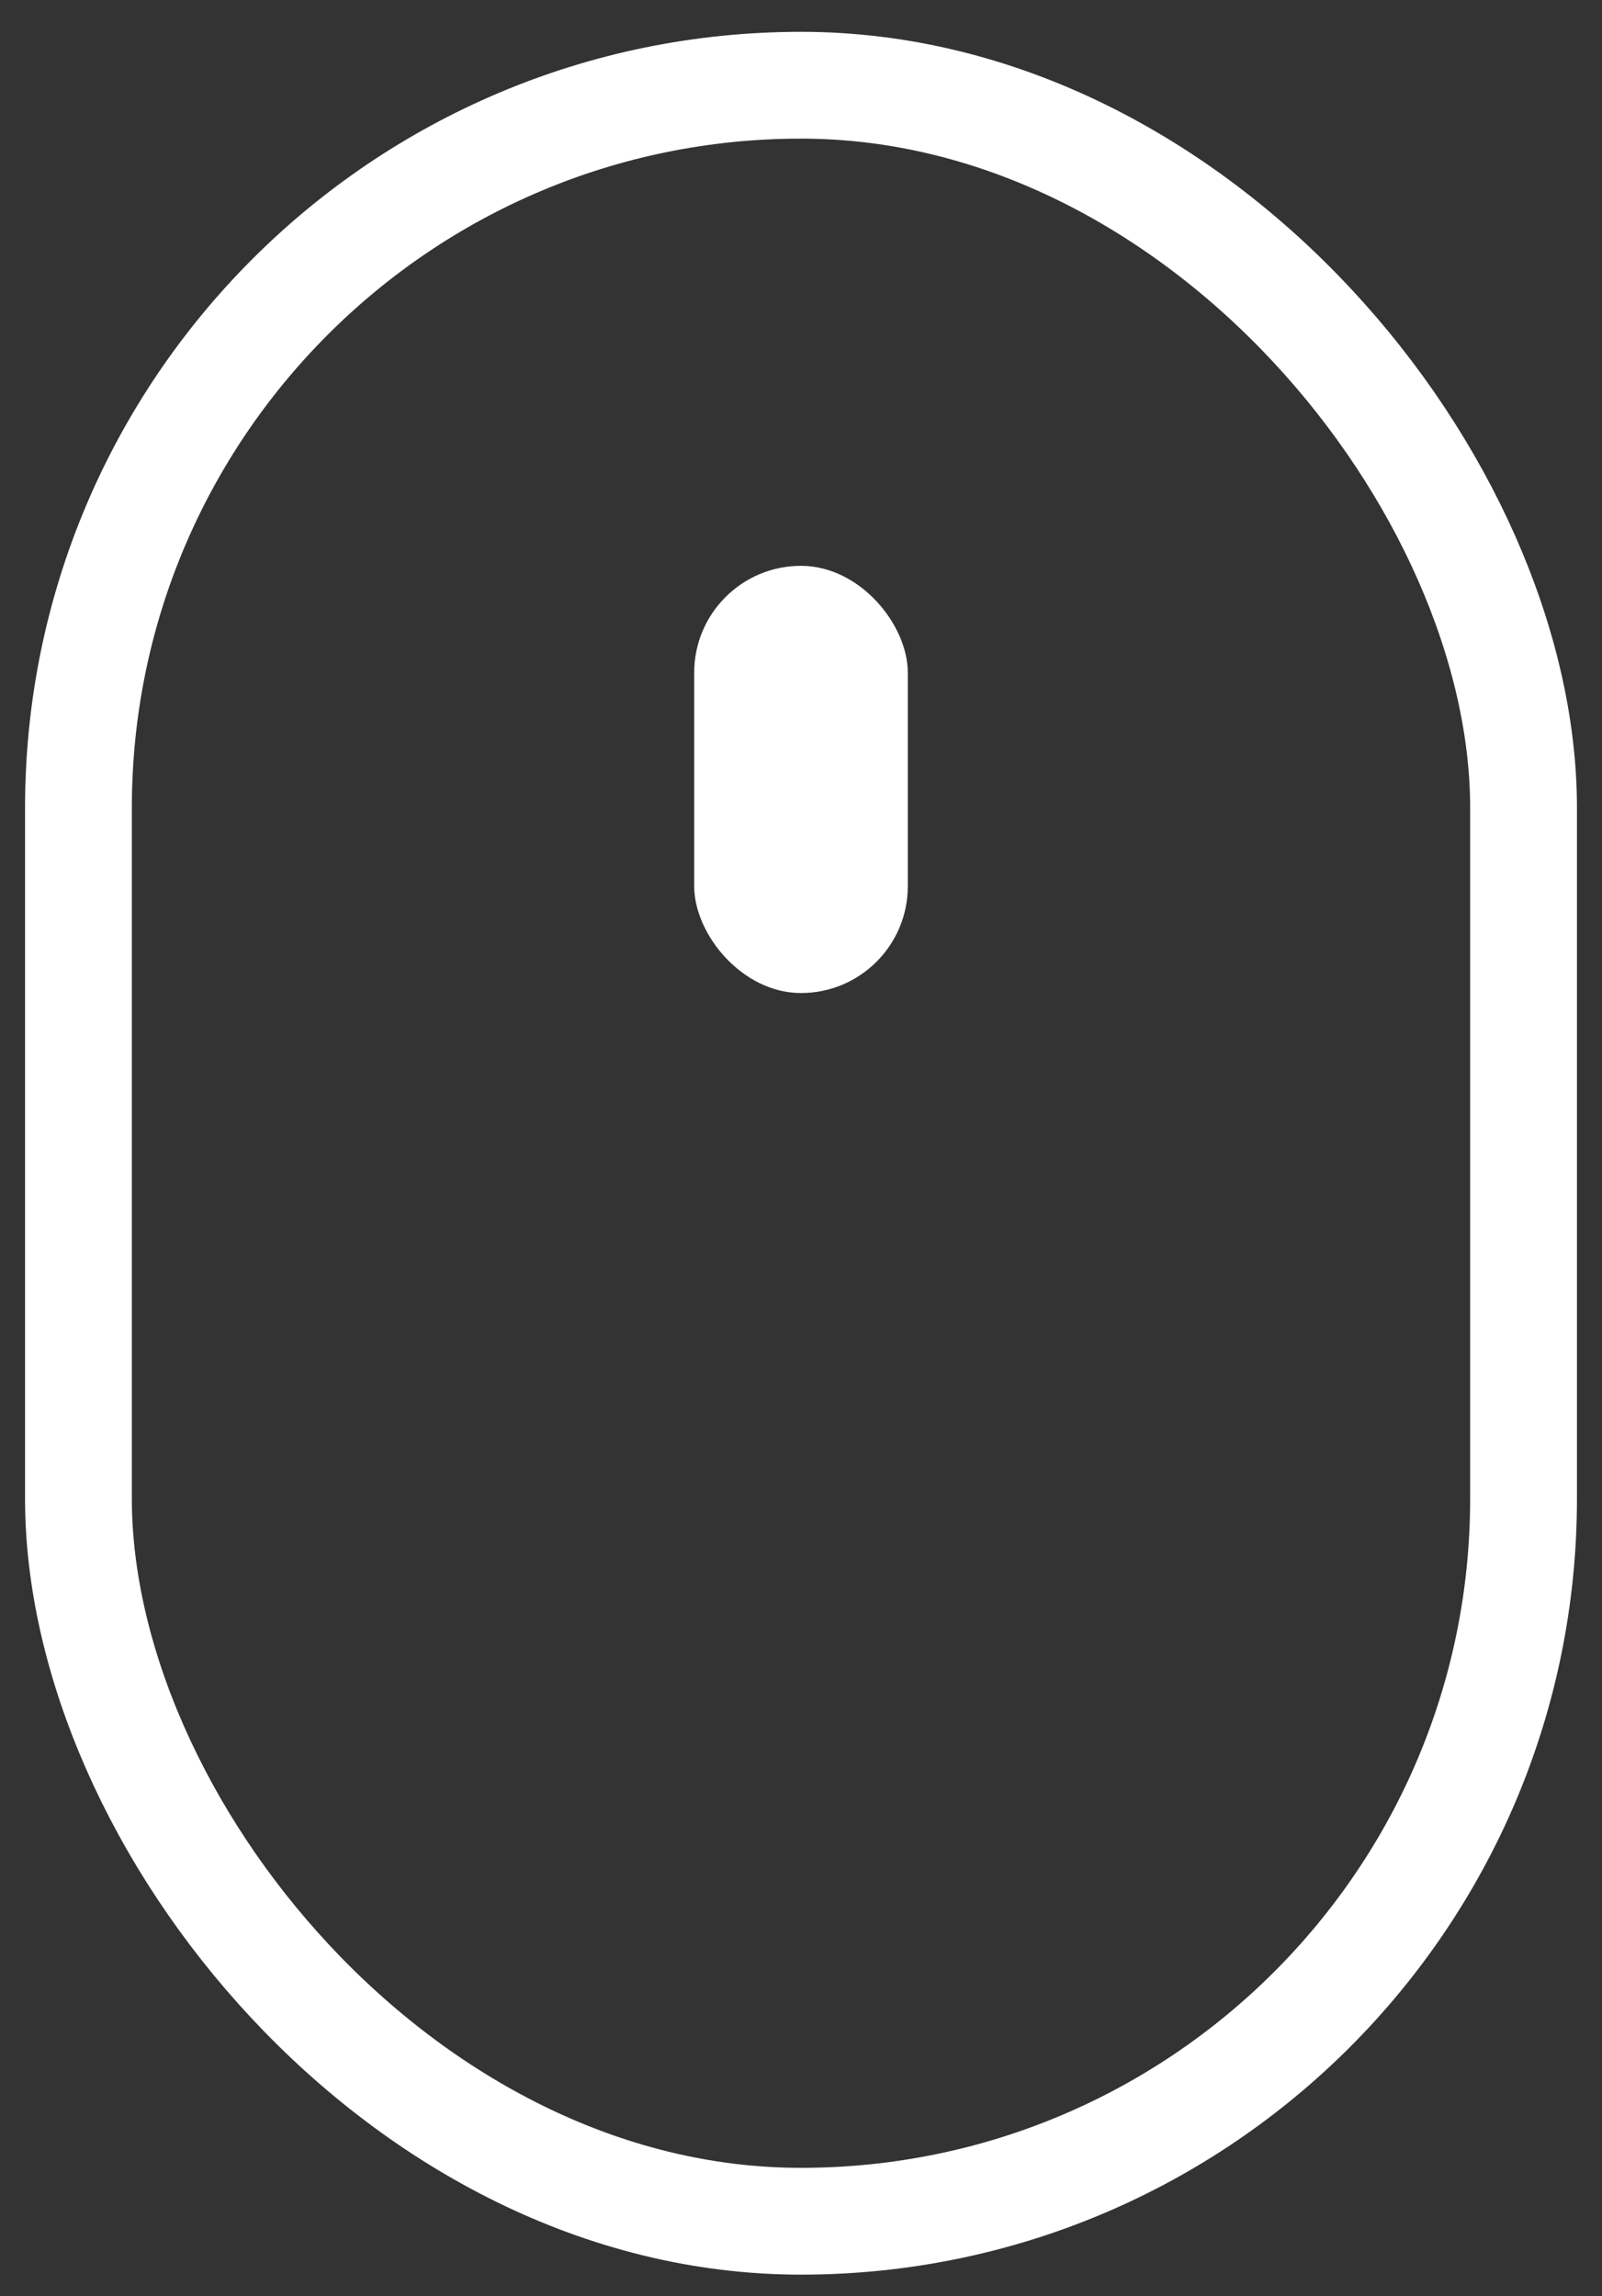 <svg xmlns="http://www.w3.org/2000/svg" viewBox="0 0 30 43"><rect x="0" y="0" width="30" height="43" fill="#333333" stroke="none"/><g fill="none" fill-rule="evenodd"><rect width="27.062" height="40" x="1.469" y="1.596" stroke="#FFF" stroke-width="2" rx="13.531"/><rect width="4" height="8" x="13" y="10.596" fill="#FFF" rx="2"/></g></svg>